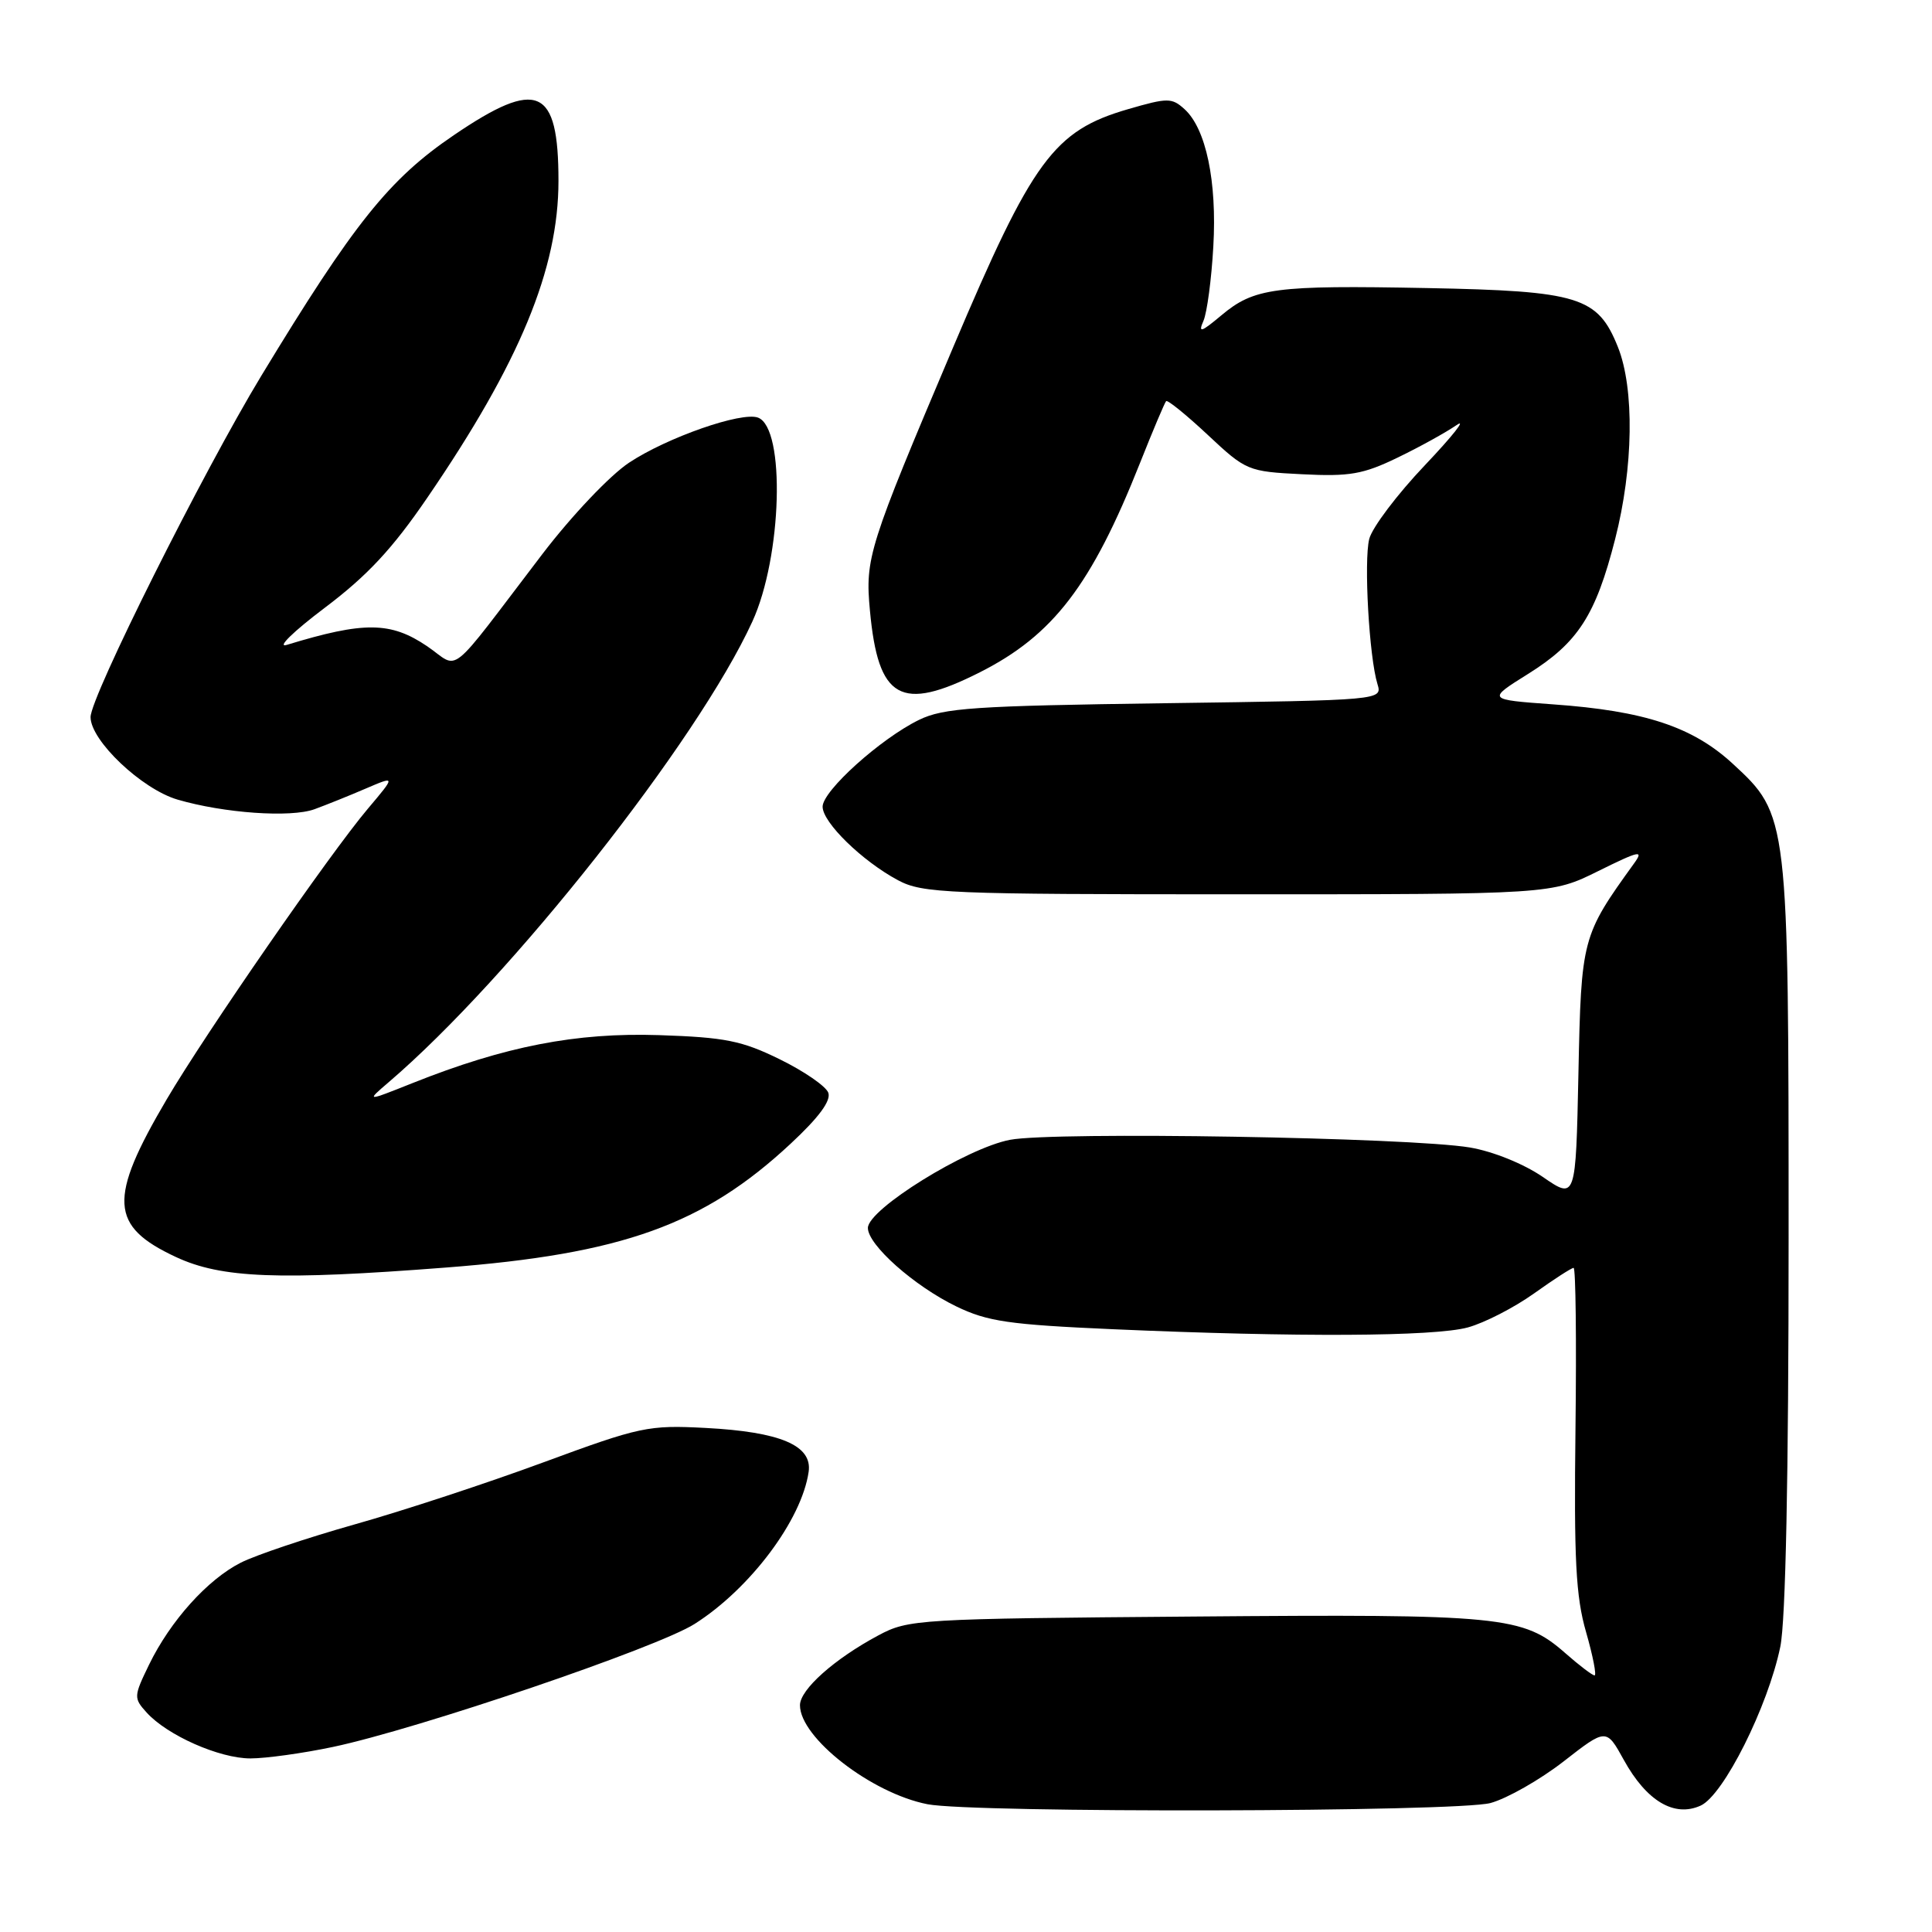 <?xml version="1.0" encoding="UTF-8" standalone="no"?>
<!DOCTYPE svg PUBLIC "-//W3C//DTD SVG 1.1//EN" "http://www.w3.org/Graphics/SVG/1.1/DTD/svg11.dtd" >
<svg xmlns="http://www.w3.org/2000/svg" xmlns:xlink="http://www.w3.org/1999/xlink" version="1.1" viewBox="0 0 256 256">
 <g >
 <path fill="currentColor"
d=" M 197.50 238.91 C 199.70 238.31 204.05 235.83 207.17 233.41 C 212.84 228.99 212.84 228.99 215.17 233.21 C 218.18 238.66 221.86 240.84 225.35 239.25 C 228.38 237.87 234.26 226.14 235.90 218.20 C 236.61 214.78 237.00 195.63 237.00 164.13 C 237.00 108.18 236.98 108.00 229.59 101.19 C 224.28 96.30 217.91 94.19 205.77 93.33 C 197.04 92.70 197.04 92.70 202.46 89.31 C 209.09 85.17 211.43 81.54 214.01 71.45 C 216.44 61.98 216.59 51.50 214.38 45.98 C 211.71 39.32 209.25 38.56 189.11 38.17 C 168.89 37.78 166.18 38.14 161.83 41.79 C 159.13 44.05 158.74 44.17 159.47 42.50 C 159.94 41.40 160.53 36.98 160.77 32.68 C 161.27 24.02 159.80 17.03 156.95 14.46 C 155.27 12.94 154.73 12.94 149.49 14.46 C 139.64 17.32 136.83 21.14 126.29 46.03 C 115.06 72.53 114.62 73.93 115.27 80.90 C 116.36 92.69 119.35 94.38 129.82 89.09 C 139.55 84.18 144.63 77.55 151.06 61.34 C 152.77 57.03 154.33 53.34 154.52 53.15 C 154.71 52.96 157.20 54.97 160.04 57.63 C 165.11 62.38 165.35 62.48 172.54 62.84 C 178.82 63.16 180.62 62.85 185.18 60.64 C 188.11 59.23 191.62 57.28 193.00 56.33 C 194.38 55.37 192.49 57.76 188.81 61.64 C 185.13 65.51 181.81 69.91 181.43 71.42 C 180.70 74.33 181.42 87.08 182.52 90.64 C 183.17 92.78 183.17 92.78 154.34 93.18 C 129.05 93.53 125.04 93.80 121.77 95.39 C 116.69 97.87 109.00 104.79 109.00 106.89 C 109.00 108.99 114.26 114.11 119.00 116.64 C 122.25 118.37 125.45 118.50 164.04 118.50 C 205.57 118.50 205.57 118.50 211.80 115.41 C 217.26 112.71 217.84 112.59 216.52 114.41 C 209.61 123.99 209.52 124.32 209.15 142.23 C 208.80 158.96 208.80 158.96 204.43 155.95 C 201.89 154.21 197.84 152.57 194.78 152.05 C 186.82 150.71 139.68 149.92 133.84 151.03 C 128.08 152.12 115.00 160.23 115.00 162.71 C 115.00 164.96 121.13 170.40 126.70 173.10 C 130.85 175.11 133.68 175.52 147.50 176.13 C 171.84 177.20 190.06 177.11 194.50 175.89 C 196.70 175.29 200.64 173.26 203.25 171.40 C 205.87 169.53 208.23 168.00 208.51 168.00 C 208.79 168.00 208.90 177.56 208.76 189.25 C 208.55 206.61 208.80 211.55 210.16 216.25 C 211.07 219.41 211.57 222.00 211.29 222.00 C 211.00 222.00 209.25 220.67 207.40 219.04 C 201.80 214.13 199.09 213.86 158.19 214.20 C 121.56 214.49 120.38 214.56 116.38 216.70 C 110.55 219.82 106.00 223.88 106.00 225.95 C 106.00 230.26 115.47 237.62 122.90 239.07 C 128.96 240.25 193.05 240.11 197.50 238.91 Z  M 44.11 231.48 C 55.39 229.10 87.09 218.33 92.04 215.18 C 99.41 210.50 106.23 201.40 107.15 195.02 C 107.65 191.53 103.41 189.73 93.50 189.21 C 85.89 188.81 84.84 189.04 72.00 193.77 C 64.58 196.51 53.33 200.21 47.00 201.99 C 40.67 203.78 33.88 206.06 31.91 207.06 C 27.50 209.29 22.57 214.78 19.75 220.58 C 17.71 224.78 17.70 225.01 19.43 226.92 C 22.16 229.94 29.07 233.00 33.18 233.00 C 35.21 233.00 40.13 232.32 44.11 231.48 Z  M 59.05 167.96 C 82.45 166.16 93.22 162.30 104.76 151.55 C 108.52 148.05 110.15 145.84 109.75 144.78 C 109.42 143.92 106.53 141.93 103.32 140.36 C 98.31 137.90 96.09 137.45 87.33 137.16 C 76.34 136.80 66.91 138.63 54.65 143.52 C 48.50 145.97 48.50 145.97 51.50 143.40 C 67.68 129.56 92.45 98.18 99.69 82.36 C 103.63 73.77 104.10 56.74 100.45 55.34 C 98.29 54.51 88.40 57.96 83.35 61.31 C 80.82 62.99 75.78 68.30 71.88 73.40 C 58.99 90.29 61.04 88.65 56.60 85.63 C 51.77 82.36 48.25 82.32 38.00 85.45 C 36.62 85.87 38.88 83.67 43.00 80.56 C 48.67 76.29 52.00 72.72 56.64 65.92 C 68.86 48.06 74.00 35.62 74.00 23.97 C 74.00 11.56 71.26 10.35 60.15 17.90 C 51.56 23.73 46.89 29.57 34.62 49.80 C 26.91 62.52 12.00 92.32 12.00 95.02 C 12.00 98.13 18.77 104.55 23.52 105.95 C 29.67 107.75 38.51 108.37 41.66 107.23 C 43.22 106.66 46.28 105.43 48.46 104.49 C 52.43 102.79 52.43 102.79 48.75 107.15 C 43.75 113.06 27.28 136.85 22.10 145.65 C 14.31 158.88 14.52 162.47 23.33 166.57 C 29.34 169.37 36.94 169.67 59.05 167.96 Z "/>
</g>
</svg>